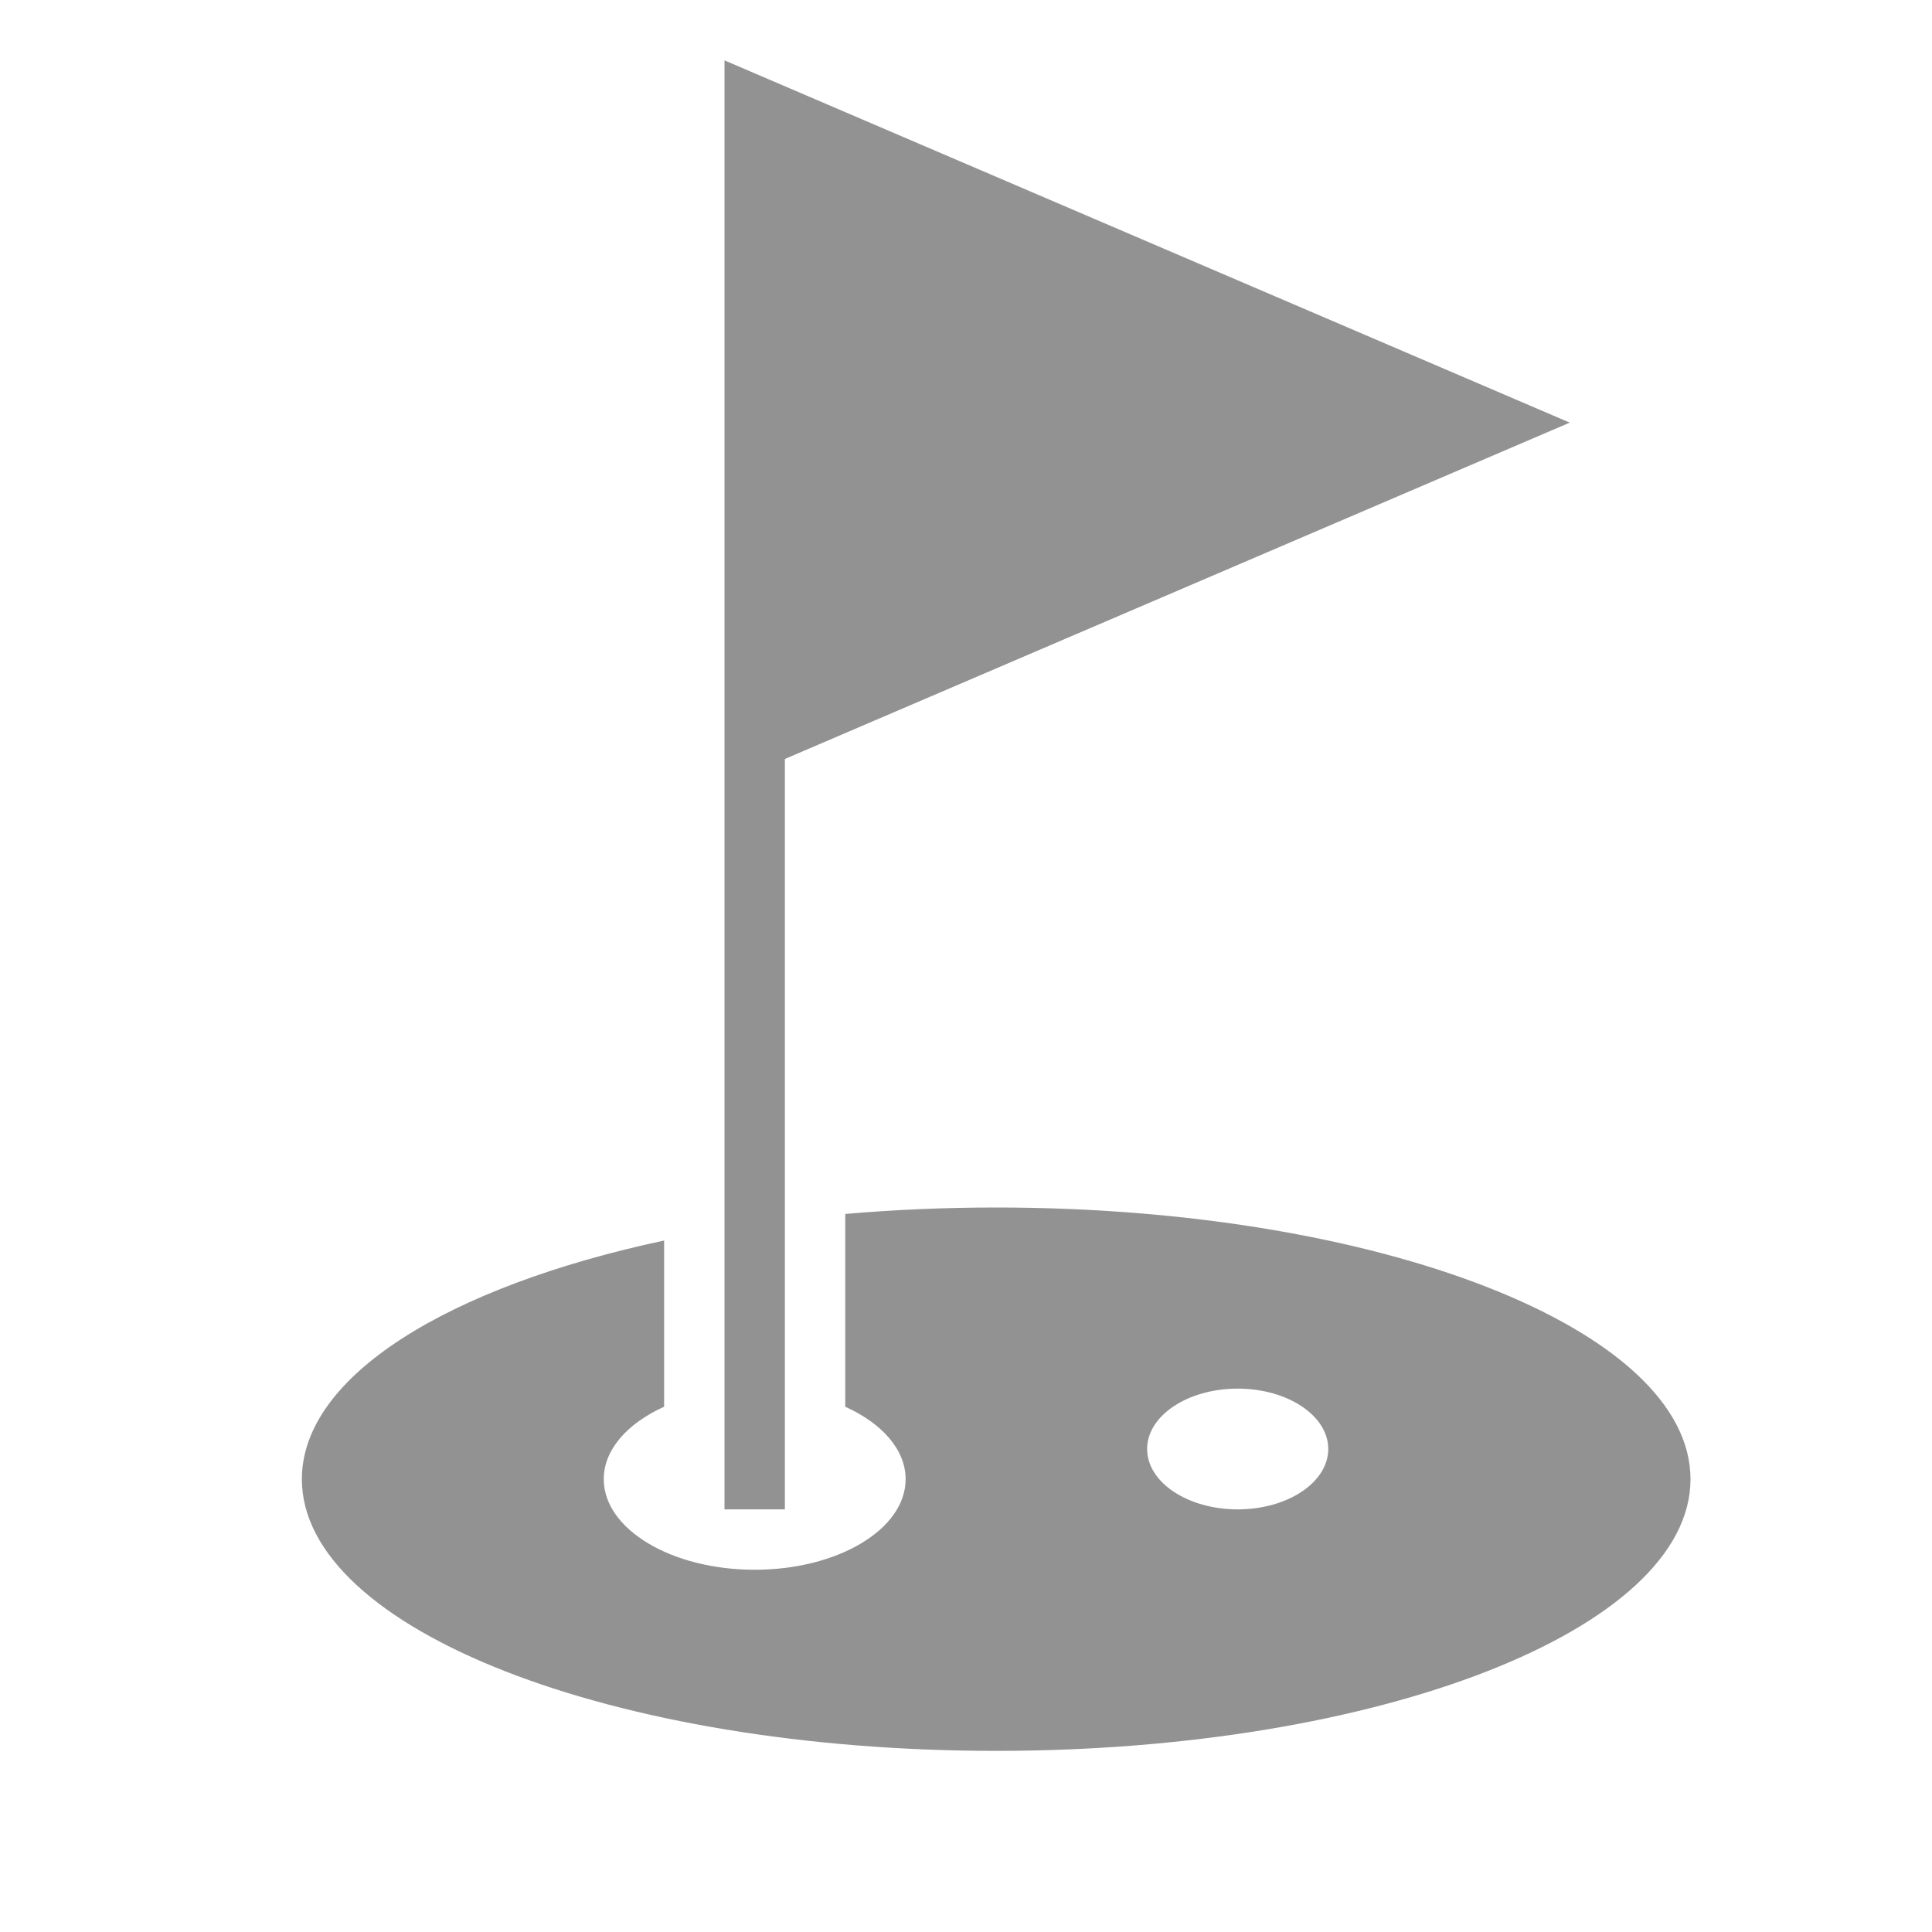 <svg width="32" height="32" xmlns="http://www.w3.org/2000/svg"><path d="M12 7.5V25h1V12.571L26 7 12 1v6.5zm2 12.607c.805-.07 1.641-.107 2.5-.107 6.351 0 11.5 2.015 11.5 4.5S22.851 29 16.5 29 5 26.985 5 24.5c0-1.706 2.425-3.19 6-3.953V23.3c-.607.274-1 .71-1 1.2 0 .828 1.12 1.5 2.5 1.5s2.5-.672 2.5-1.5c0-.49-.393-.926-1-1.2v-3.193zM20.5 25c.828 0 1.5-.448 1.5-1s-.672-1-1.5-1-1.5.448-1.5 1 .672 1 1.5 1z" fill="#929292" fill-rule="evenodd"/></svg>